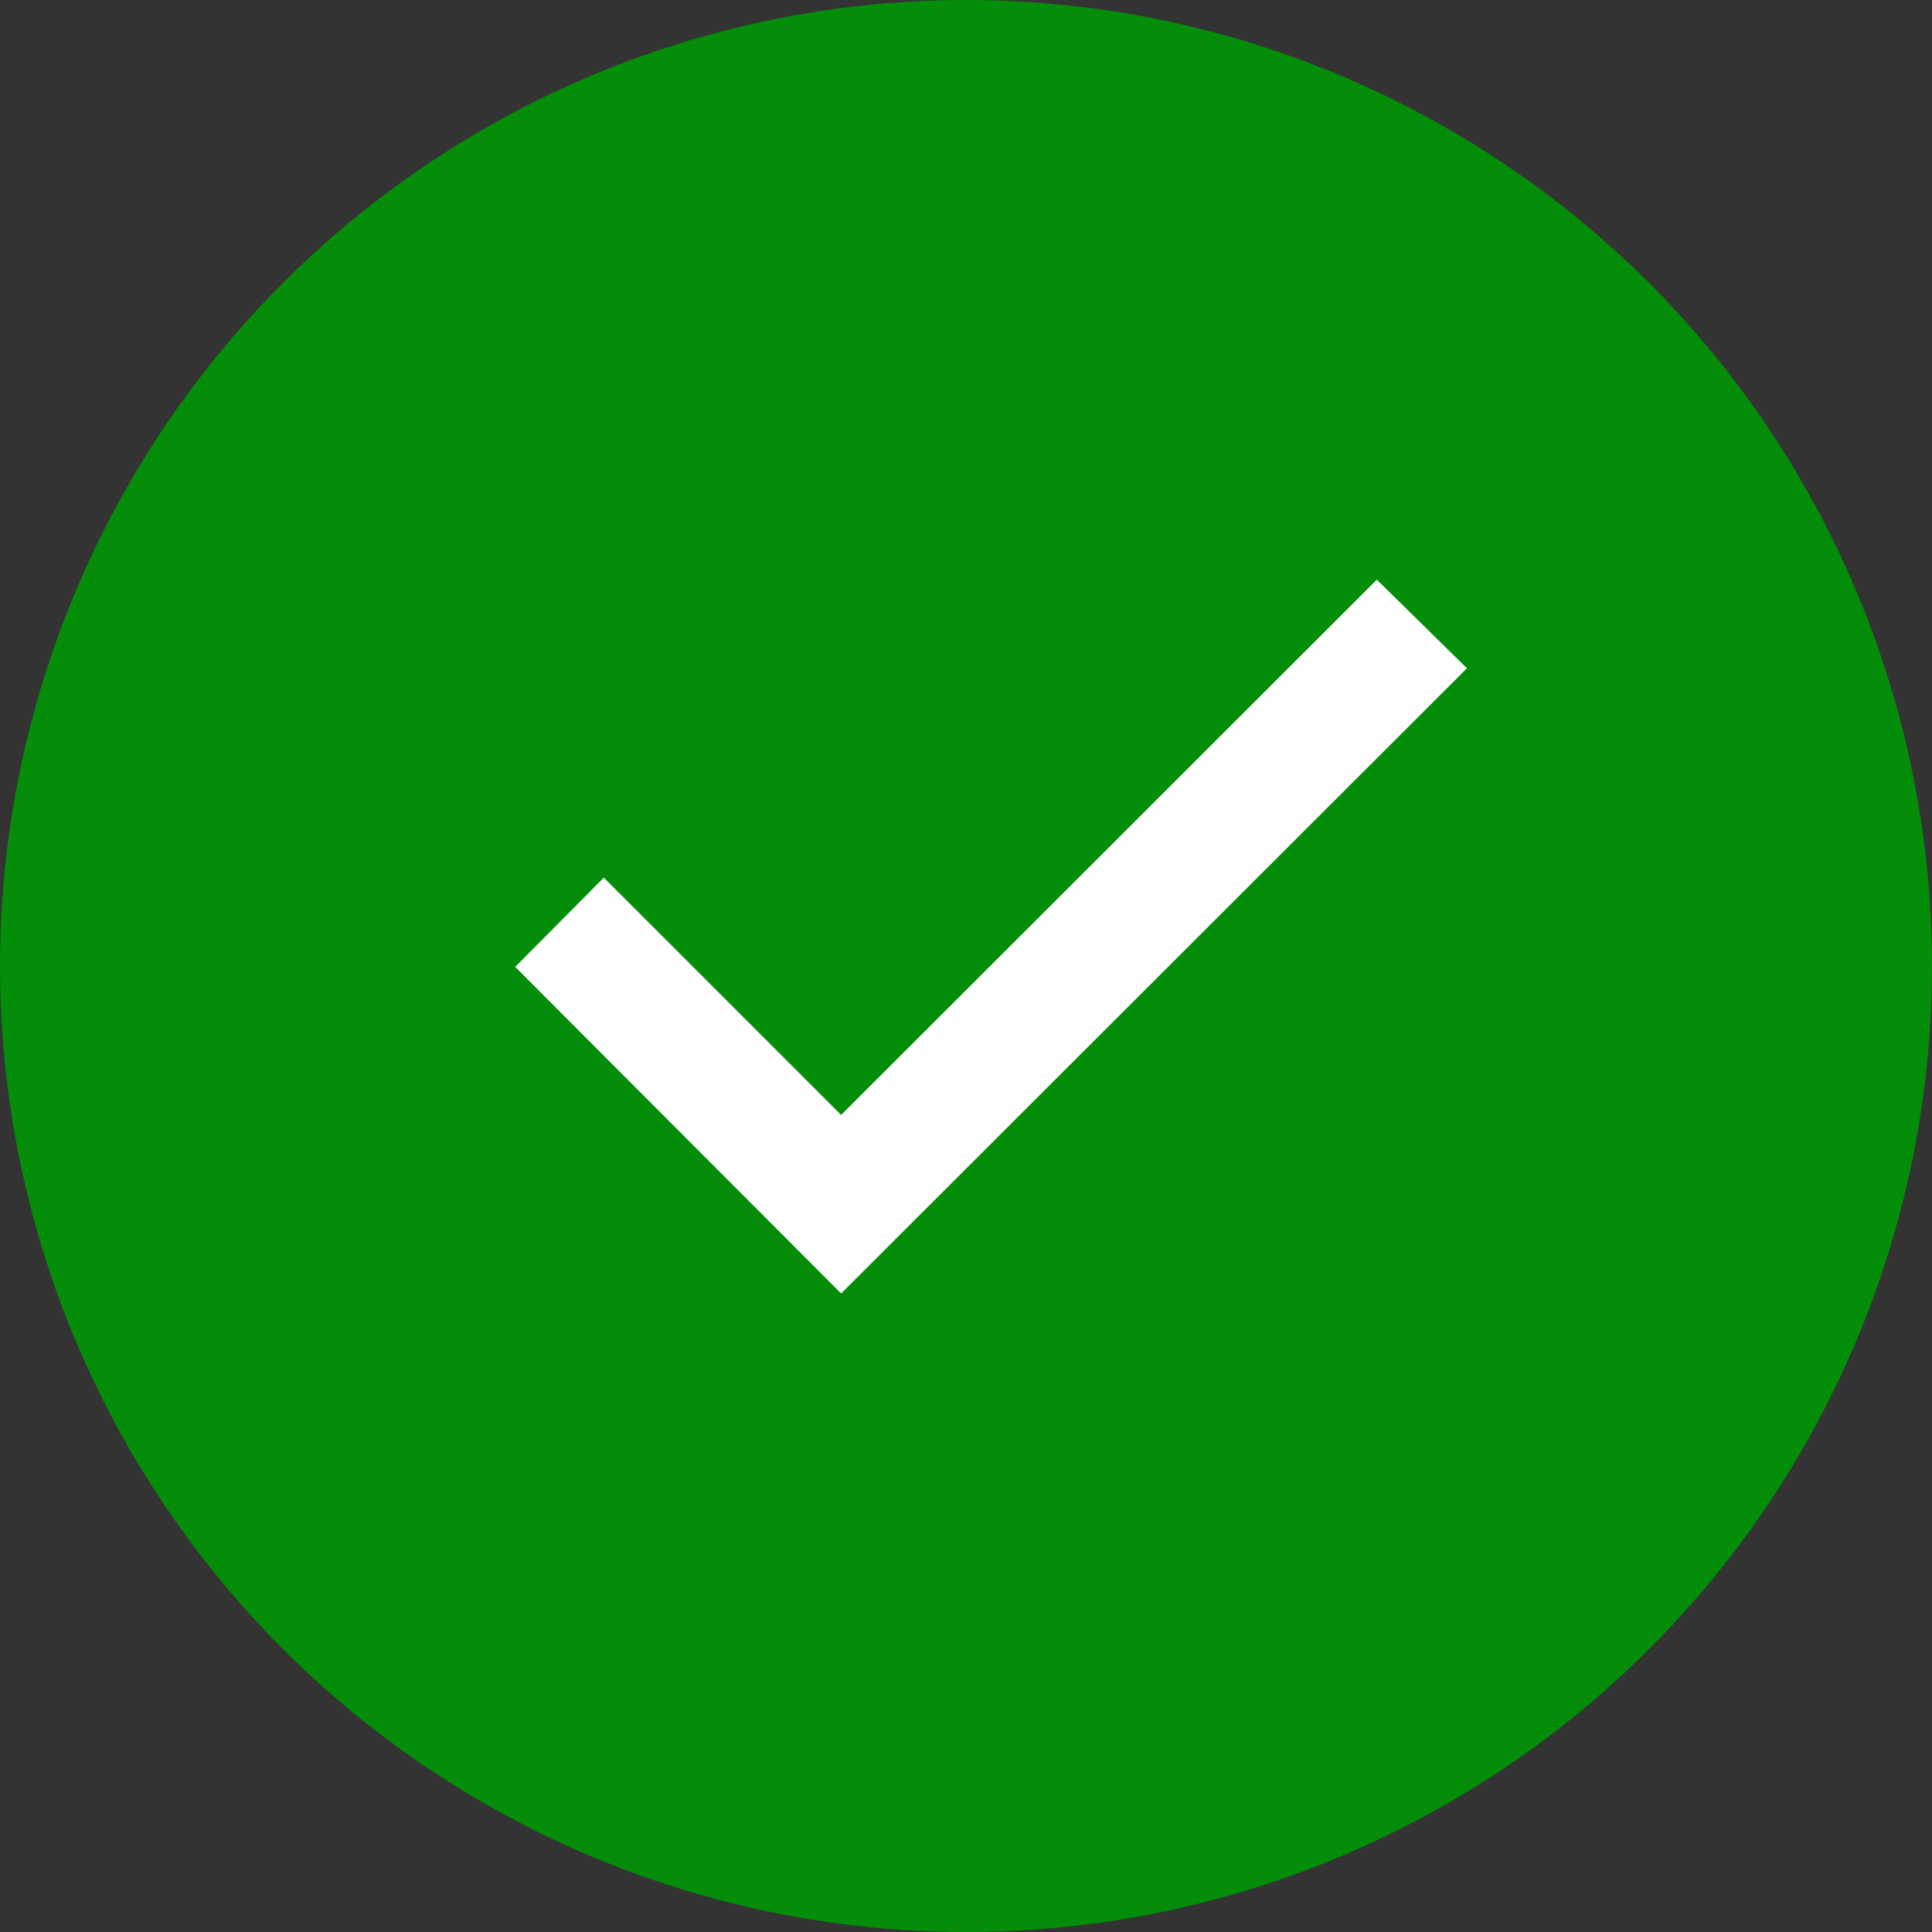 <svg xmlns="http://www.w3.org/2000/svg" width="30" height="30" viewBox="0 0 30 30">
  <rect x="0" y="0" width="30" height="30" fill="#333333" stroke="none"/>
  <g id="Group_650" data-name="Group 650" transform="translate(-12173 -1174)">
    <circle id="Ellipse_219" data-name="Ellipse 219" cx="15" cy="15" r="15" transform="translate(12173 1174)" fill="#038d08"/>
    <path id="foursquare-check-in" d="M0,70.457l5.061,5.071,9.718-9.708-1.4-1.376L5.061,72.756,1.376,69.071Z" transform="translate(12181 1118.557)" fill="#fff"/>
  </g>
</svg>
